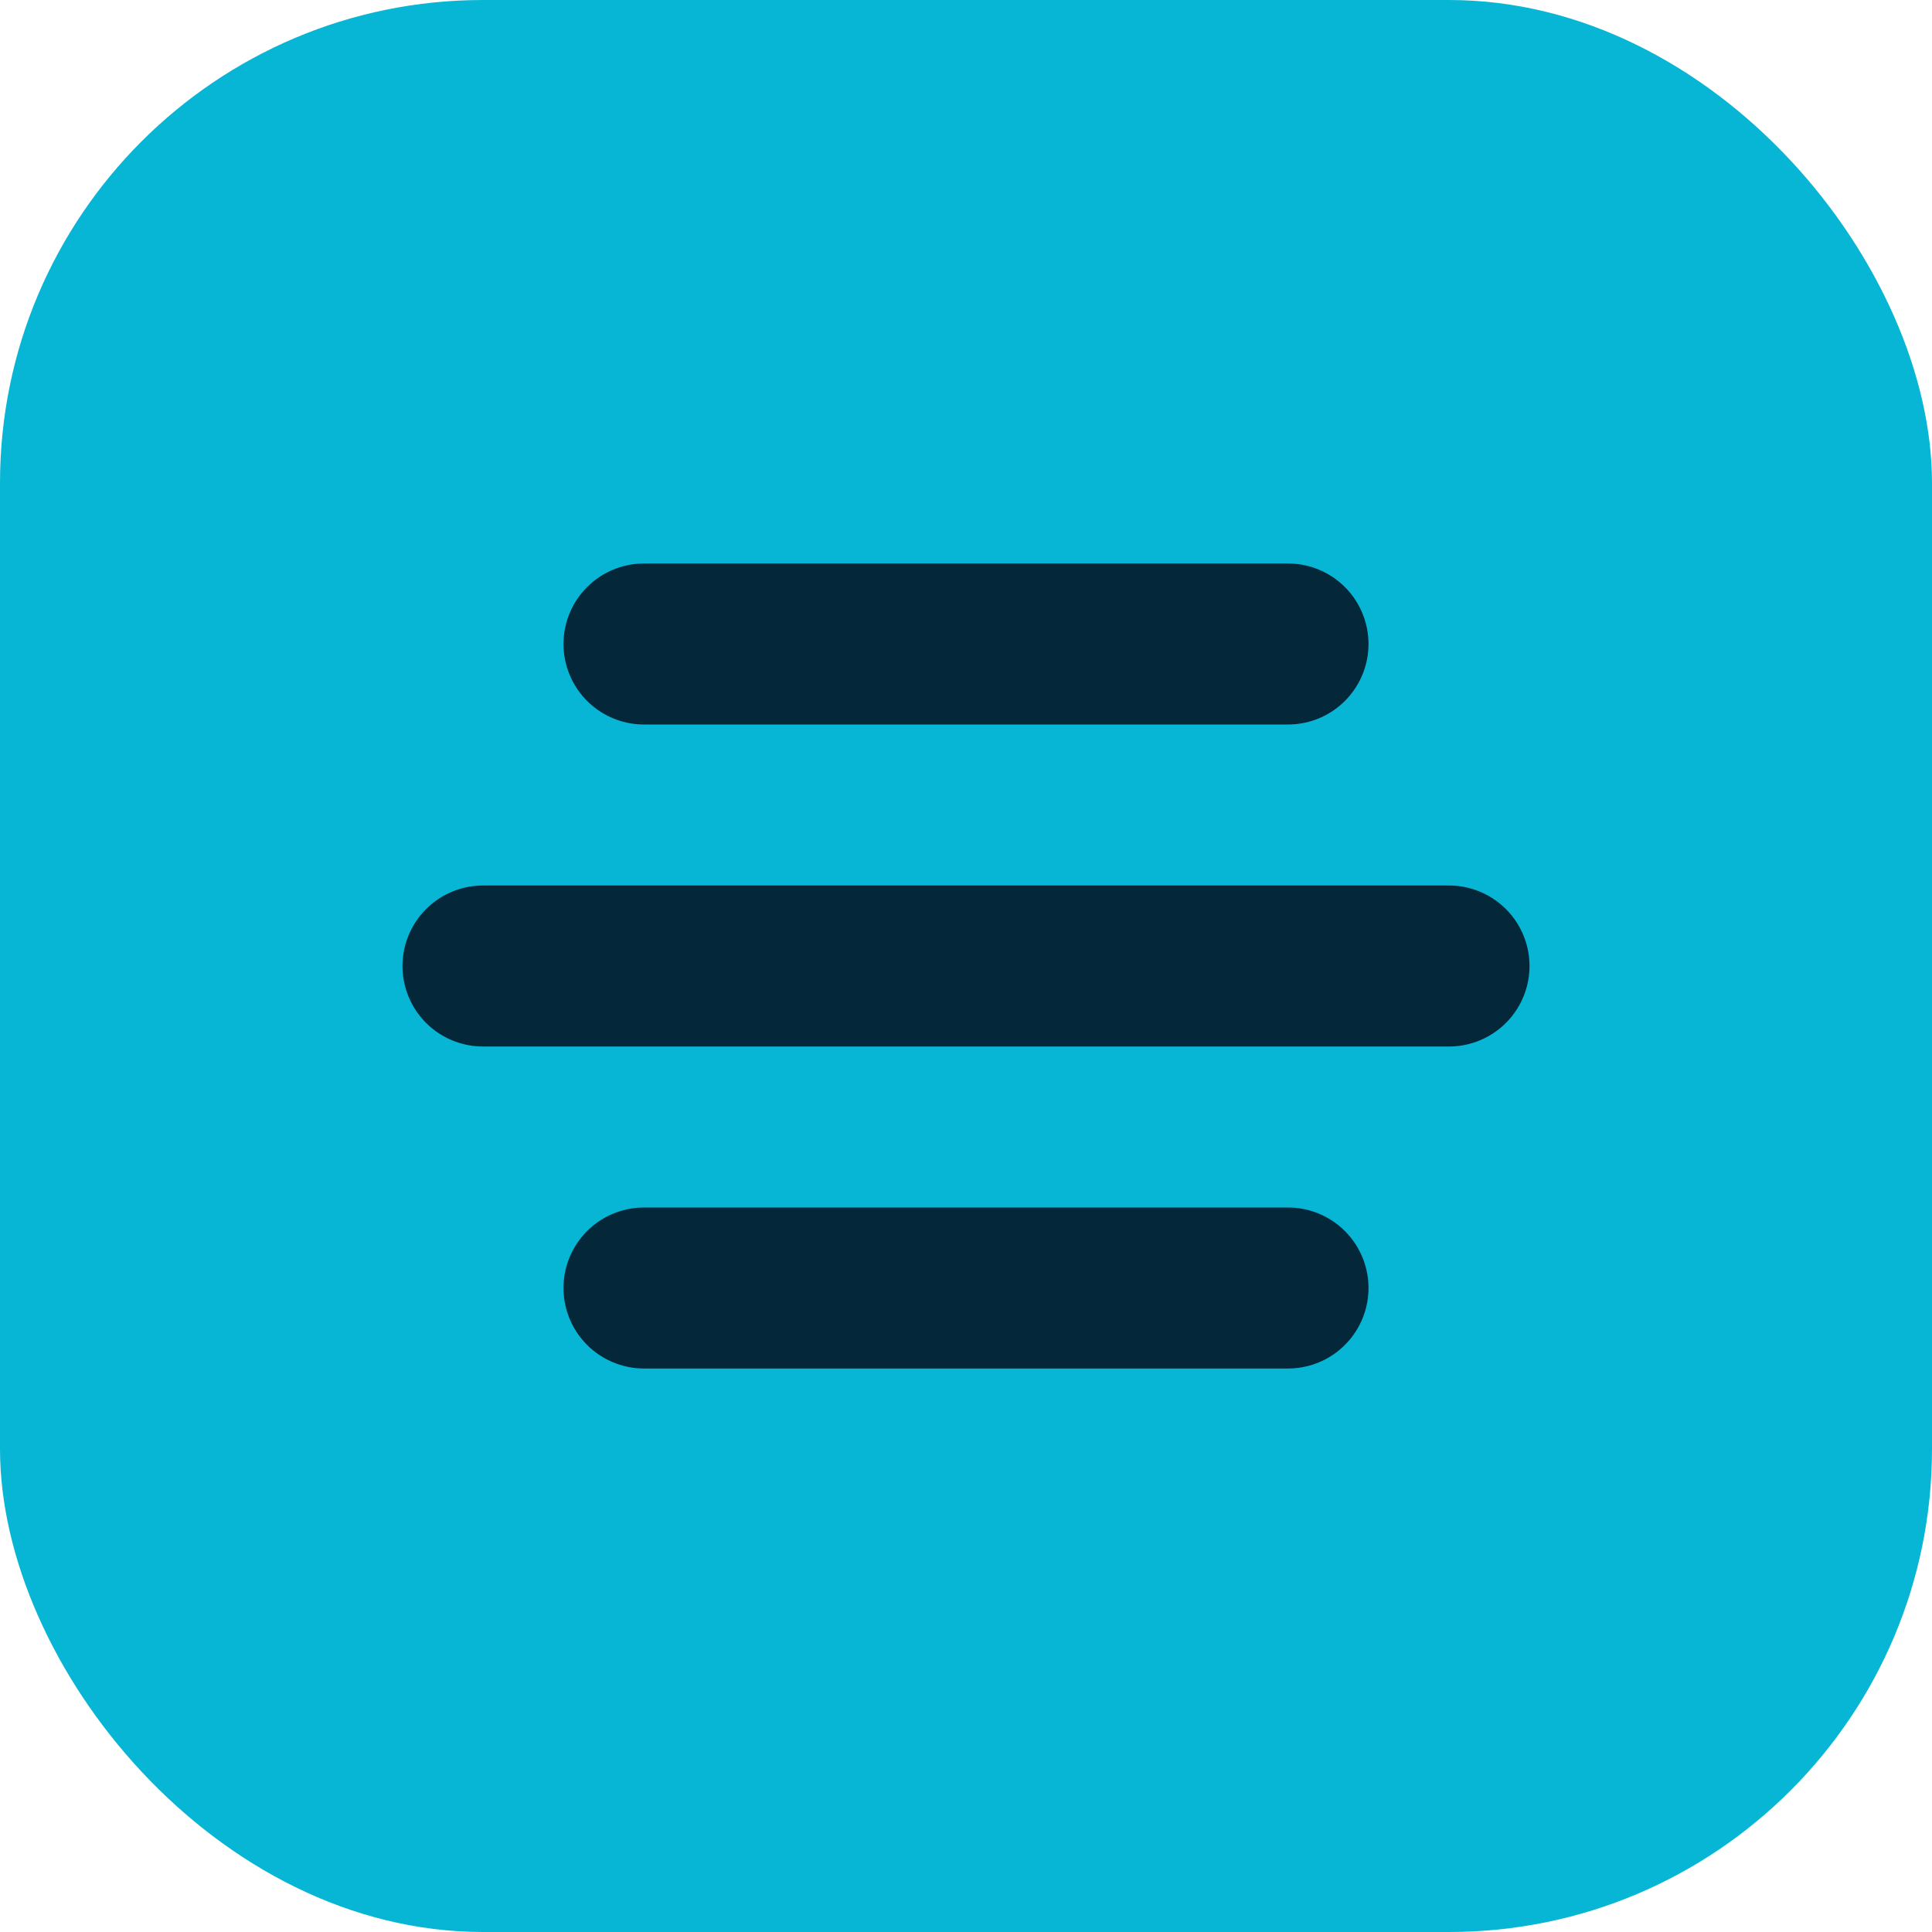 <svg xmlns="http://www.w3.org/2000/svg" width="48" height="48" viewBox="0 0 24 24" fill="none">
  <rect width="24" height="24" rx="6" fill="#06b6d4"/>
  <path d="M6 12h12" stroke="#04283a" stroke-width="2" stroke-linecap="round"/>
  <path d="M8 8h8" stroke="#04283a" stroke-width="2" stroke-linecap="round"/>
  <path d="M8 16h8" stroke="#04283a" stroke-width="2" stroke-linecap="round"/>
</svg>